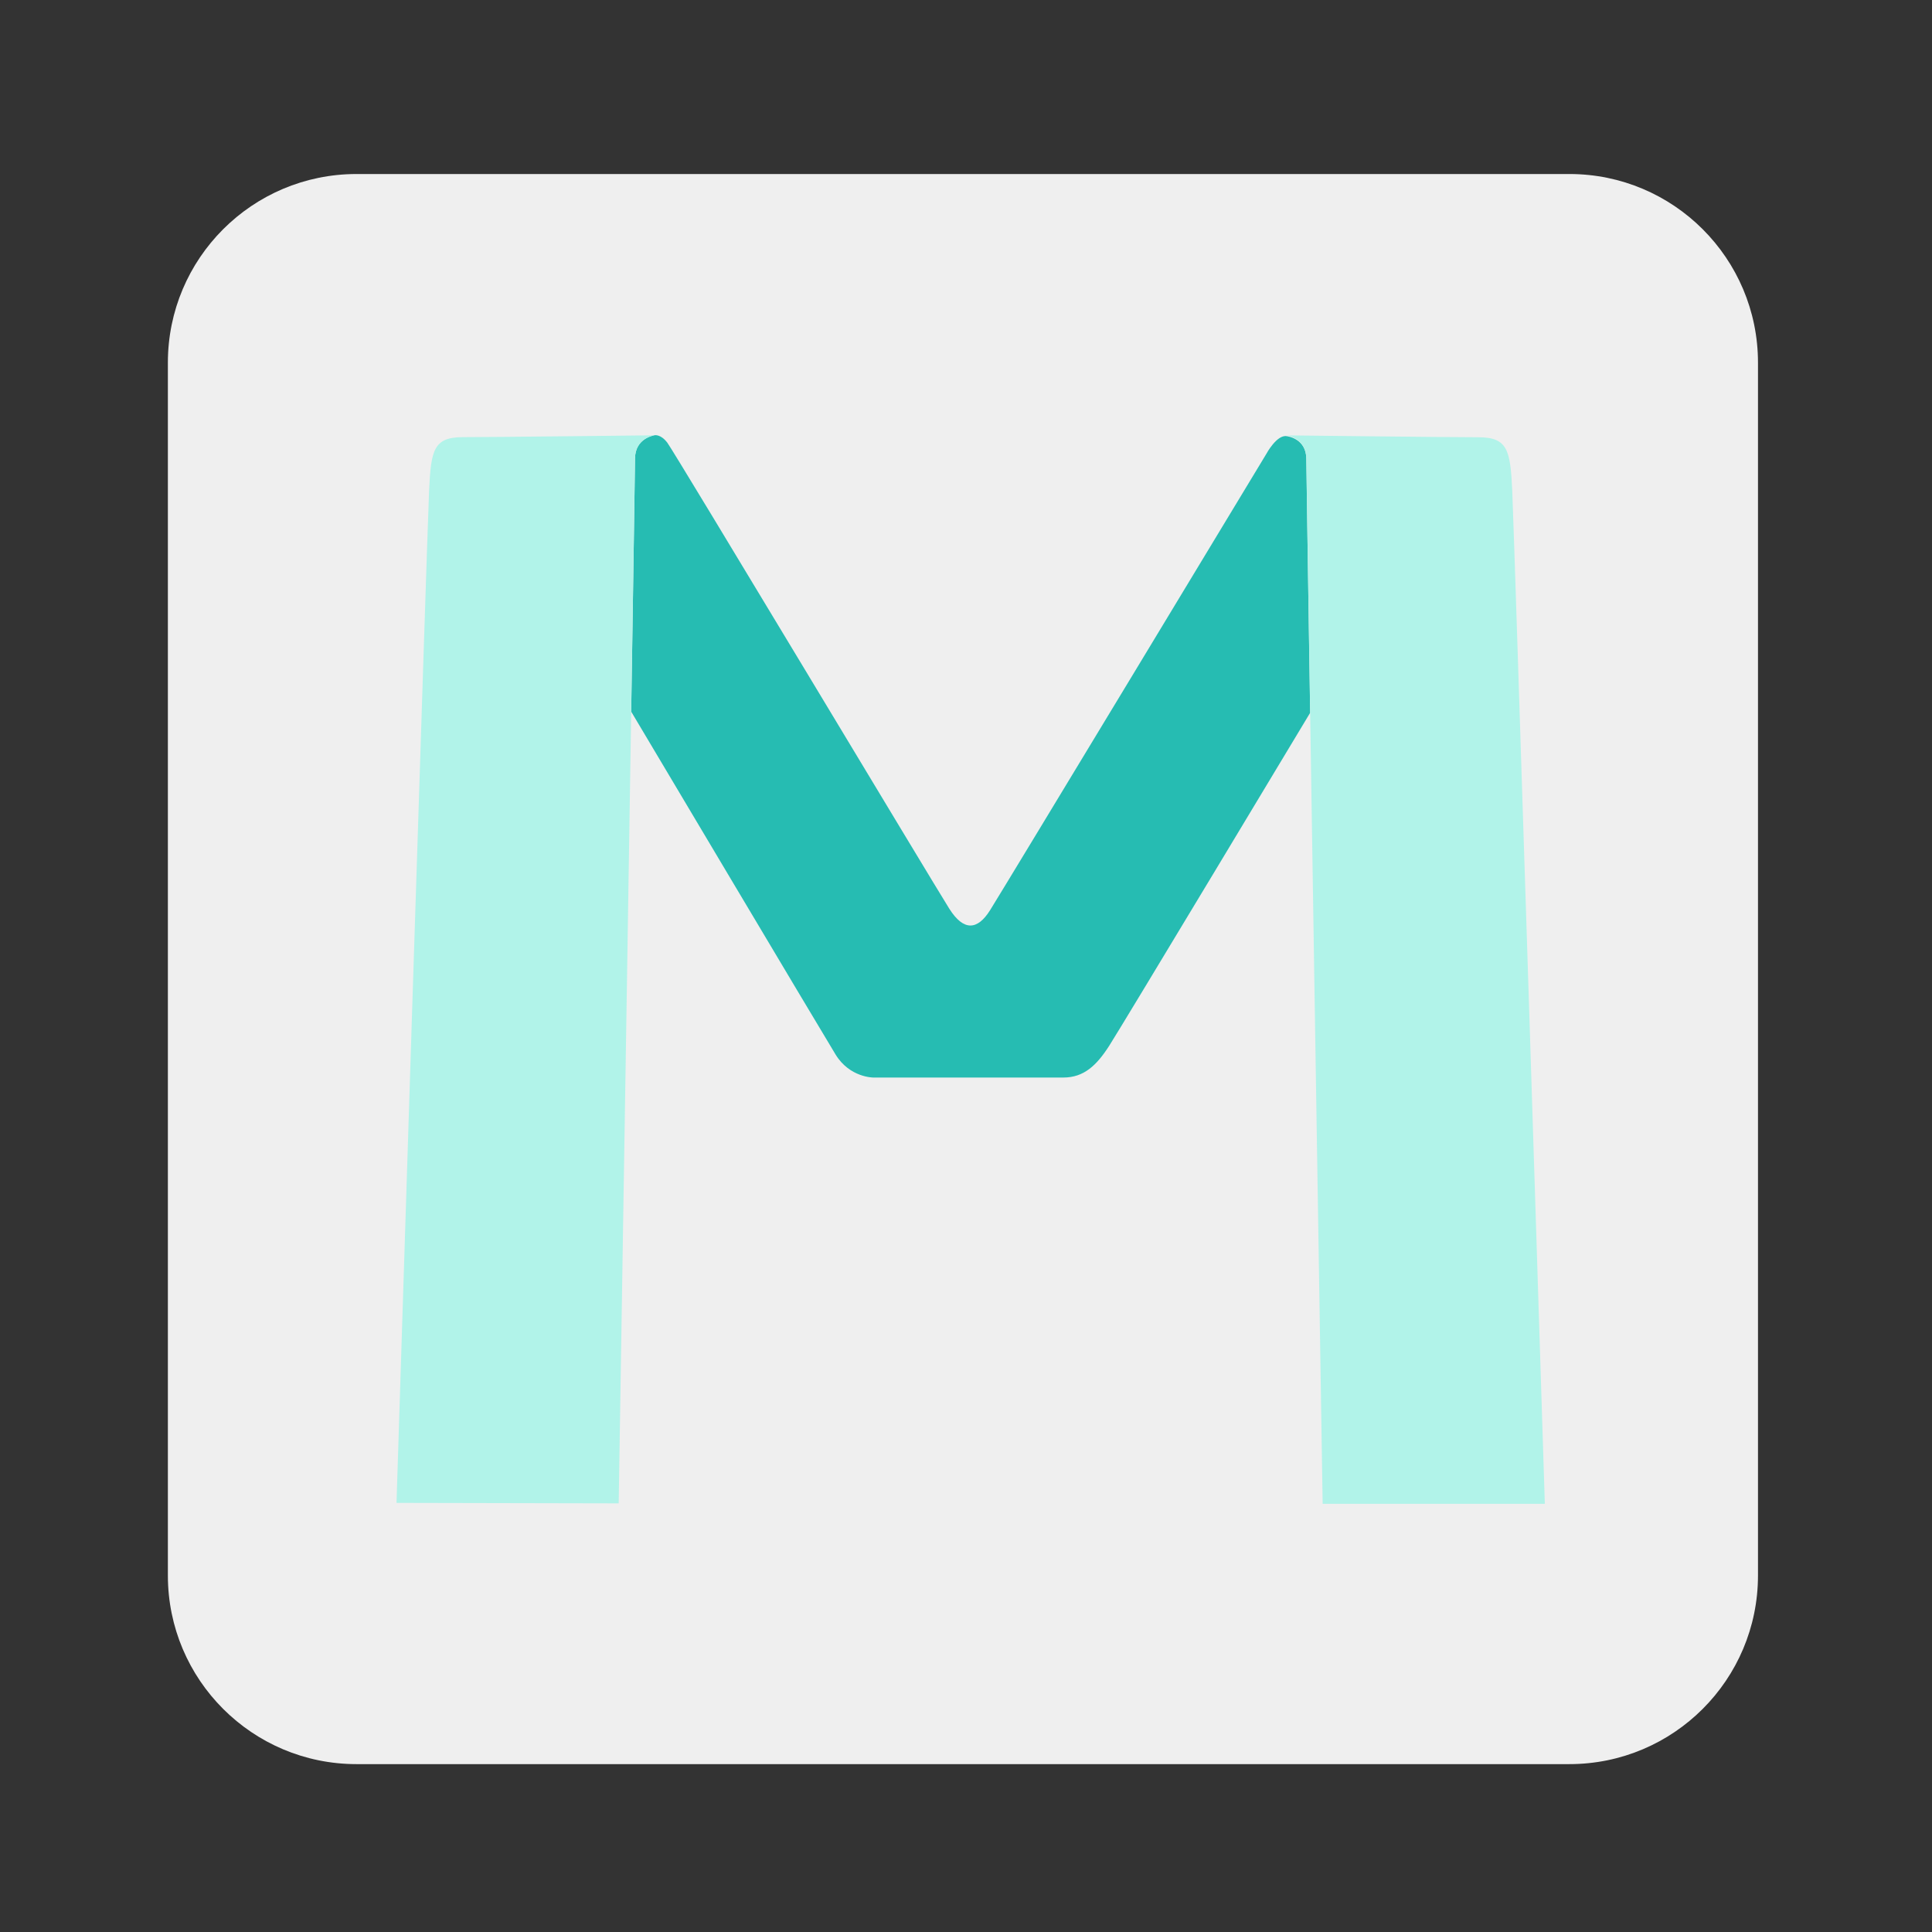 <?xml version="1.0" encoding="UTF-8" standalone="no"?>
<svg
   xmlns:dc="http://purl.org/dc/elements/1.1/"
   xmlns:cc="http://creativecommons.org/ns#"
   xmlns:rdf="http://www.w3.org/1999/02/22-rdf-syntax-ns#"
   xmlns:svg="http://www.w3.org/2000/svg"
   xmlns="http://www.w3.org/2000/svg"
   viewBox="0 0 1365.333 1365.333"
   height="1365.333"
   width="1365.333"
   xml:space="preserve"
   id="svg4716"
   version="1.1"><rect x="0" y="0" width="1365.333" height="1365.333" fill="#333333" stroke="none"/><defs
     id="defs4720"><clipPath
       id="clipPath4732"
       clipPathUnits="userSpaceOnUse"><path
         id="path4730"
         d="M 0,1024 H 1024 V 0 H 0 Z" /></clipPath></defs><g
     transform="matrix(1.333,0,0,-1.333,0,1365.333)"
     id="g4724"><g
       id="g4726"><g
         clip-path="url(#clipPath4732)"
         id="g4728"><g
           transform="translate(932,189)"
           id="g4734"><path
             id="path4736"
             style="fill:#efefef;fill-opacity:1;fill-rule:nonzero;stroke:none"
             d="m 0,0 c 0,-55.229 -44.771,-100 -100,-100 h -643 c -55.229,0 -100,44.771 -100,100 v 643 c 0,55.229 44.771,100 100,100 h 643 C -44.771,743 0,698.229 0,643 Z" /></g><g
           transform="translate(692.545,780.931)"
           id="g4738"><path
             id="path4740"
             style="fill:#26bcb2;fill-opacity:1;fill-rule:nonzero;stroke:none"
             d="m 0,0 c 0,10.992 -10.318,12.069 -10.333,12.069 h -0.009 c -5.291,1 -10.844,-9.361 -10.844,-9.361 0,0 -139.89,-231.507 -146.515,-242.007 -6.625,-10.5 -13.906,-11.191 -21.531,0.809 -7.625,12 -145.772,242.197 -149.522,247.113 -3.493,4.579 -6.584,4.015 -6.993,3.916 0.126,10e-4 0.202,0.002 0.202,0.002 0,0 -10.333,-1.372 -10.333,-12.372 0,-3.466 -0.861,-59.1 -2.04,-134.1 h 0.002 c 0,0 100.871,-169.567 108.371,-181.817 7.5,-12.25 20,-12.183 20,-12.183 h 100.75 c 10.75,0 17.5,6.25 24.25,16.75 6.75,10.5 106.595,176.629 106.595,176.629 H 2.051 C 0.866,-59.315 0,-3.478 0,0" /></g><g
           transform="translate(210.211,227.5)"
           id="g4742"><path
             id="path4744"
             style="fill:#b1f3e9;fill-opacity:1;fill-rule:nonzero;stroke:none"
             d="m 0,0 c 0,0 16.289,516 17.289,537 1,21 2.333,28 17.833,28 15.5,0 101.666,0.972 101.666,0.972 0,0 -10.333,-1.305 -10.333,-12.305 0,-11 -8.666,-553.917 -8.666,-553.917 z" /></g><g
           transform="translate(819,227)"
           id="g4746"><path
             id="path4748"
             style="fill:#b1f3e9;fill-opacity:1;fill-rule:nonzero;stroke:none"
             d="m 0,0 c 0,0 -16.289,516.375 -17.289,537.375 -1,21 -2.333,28.063 -17.833,28.063 -15.5,0 -101.667,1.002 -101.667,1.002 0,0 10.334,-1.414 10.334,-12.414 0,-11 8.666,-554.026 8.666,-554.026 z" /></g></g></g></g></svg>